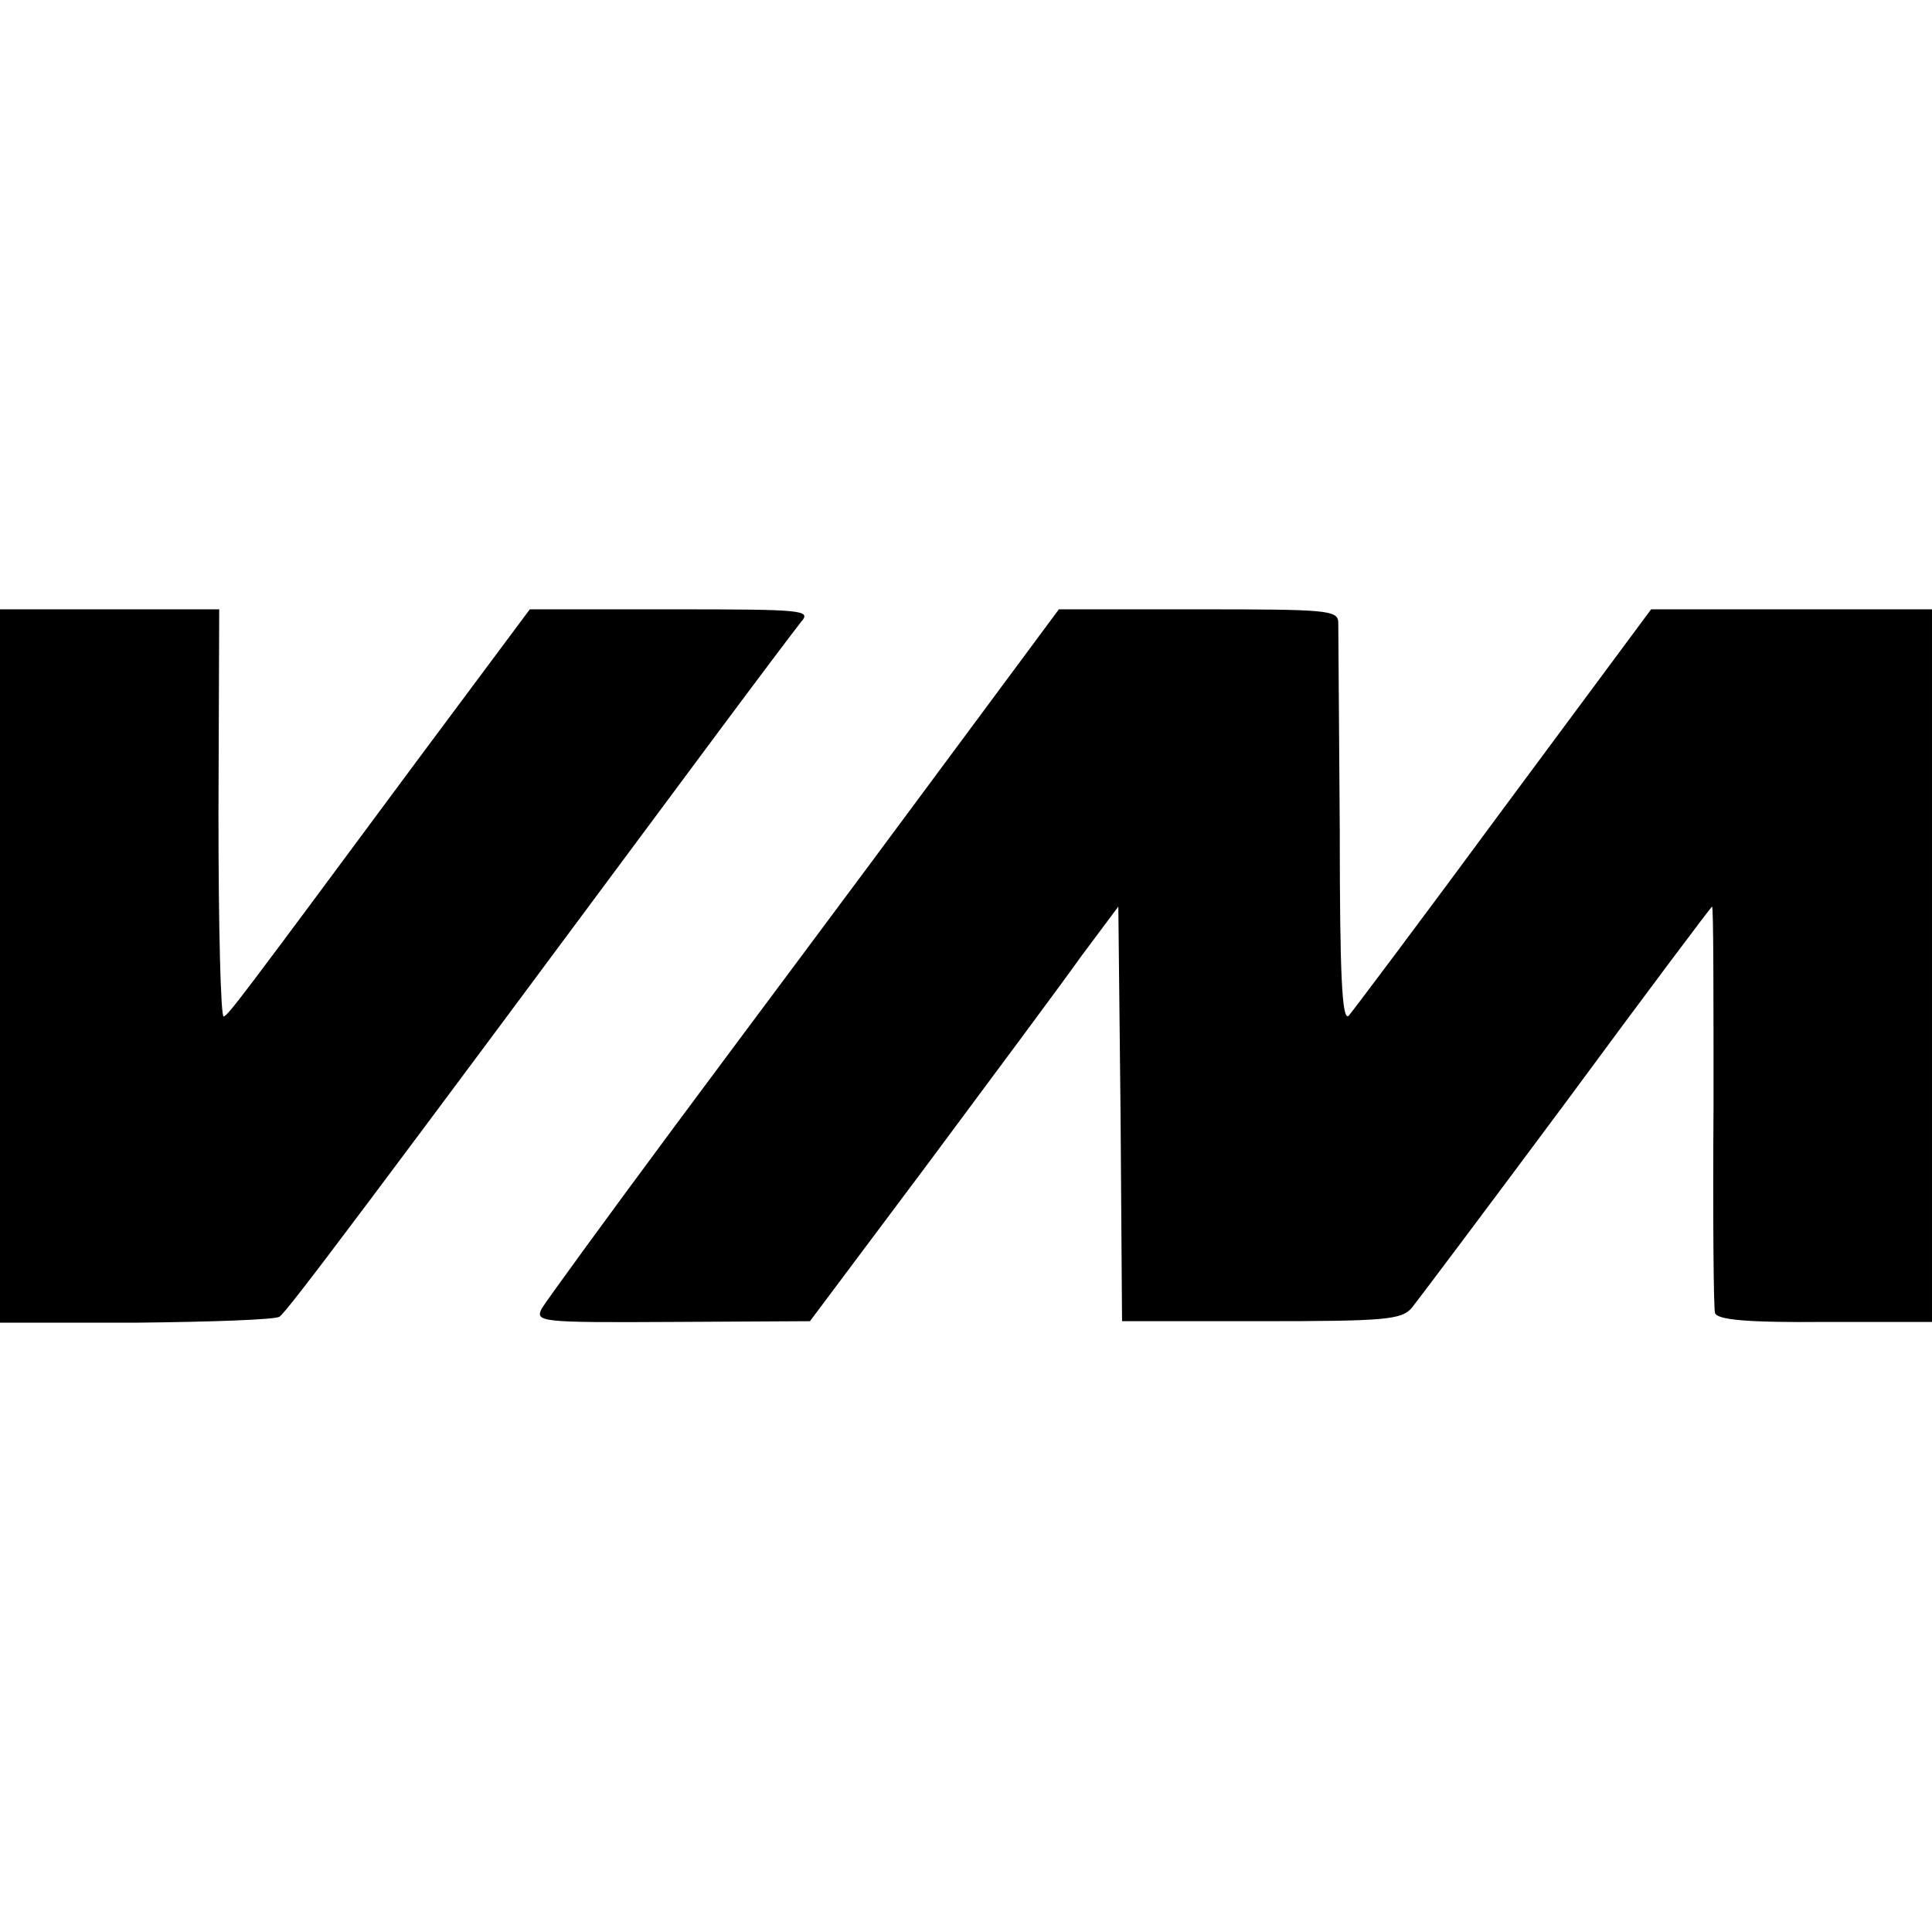 <?xml version="1.0" standalone="no"?>
<!DOCTYPE svg PUBLIC "-//W3C//DTD SVG 20010904//EN"
 "http://www.w3.org/TR/2001/REC-SVG-20010904/DTD/svg10.dtd">
<svg version="1.0" xmlns="http://www.w3.org/2000/svg"
 width="260pt" height="260pt" viewBox="0 0 260 260"
 preserveAspectRatio="xMidYMid meet">
<g transform="translate(0,260) scale(0.1,-0.1)"
fill="#000000" stroke="none">
<path d="M0 1300 l0 -480 183 0 c100 1 187 4 193 8 10 6 117 149 587 782 55
74 107 143 115 153 14 16 5 17 -175 17 l-190 0 -149 -200 c-246 -332 -256
-345 -263 -348 -4 -1 -7 121 -7 273 l1 275 -147 0 -148 0 0 -480z"/>
<path d="M1250 1544 c-96 -130 -251 -337 -343 -461 -92 -124 -172 -234 -178
-244 -9 -18 -2 -19 176 -18 l185 1 158 211 c87 117 180 242 207 280 l50 67 3
-279 2 -279 187 0 c168 0 189 2 203 18 8 10 102 135 209 279 106 144 194 261
195 261 2 0 2 -120 2 -267 -1 -148 0 -274 2 -280 3 -9 42 -13 148 -12 l144 0
0 479 0 480 -189 0 -189 0 -198 -267 c-109 -148 -203 -273 -209 -280 -9 -8
-12 56 -12 250 -1 144 -2 270 -2 280 -1 16 -17 17 -188 17 l-188 0 -175 -236z"/>
</g>
</svg>
